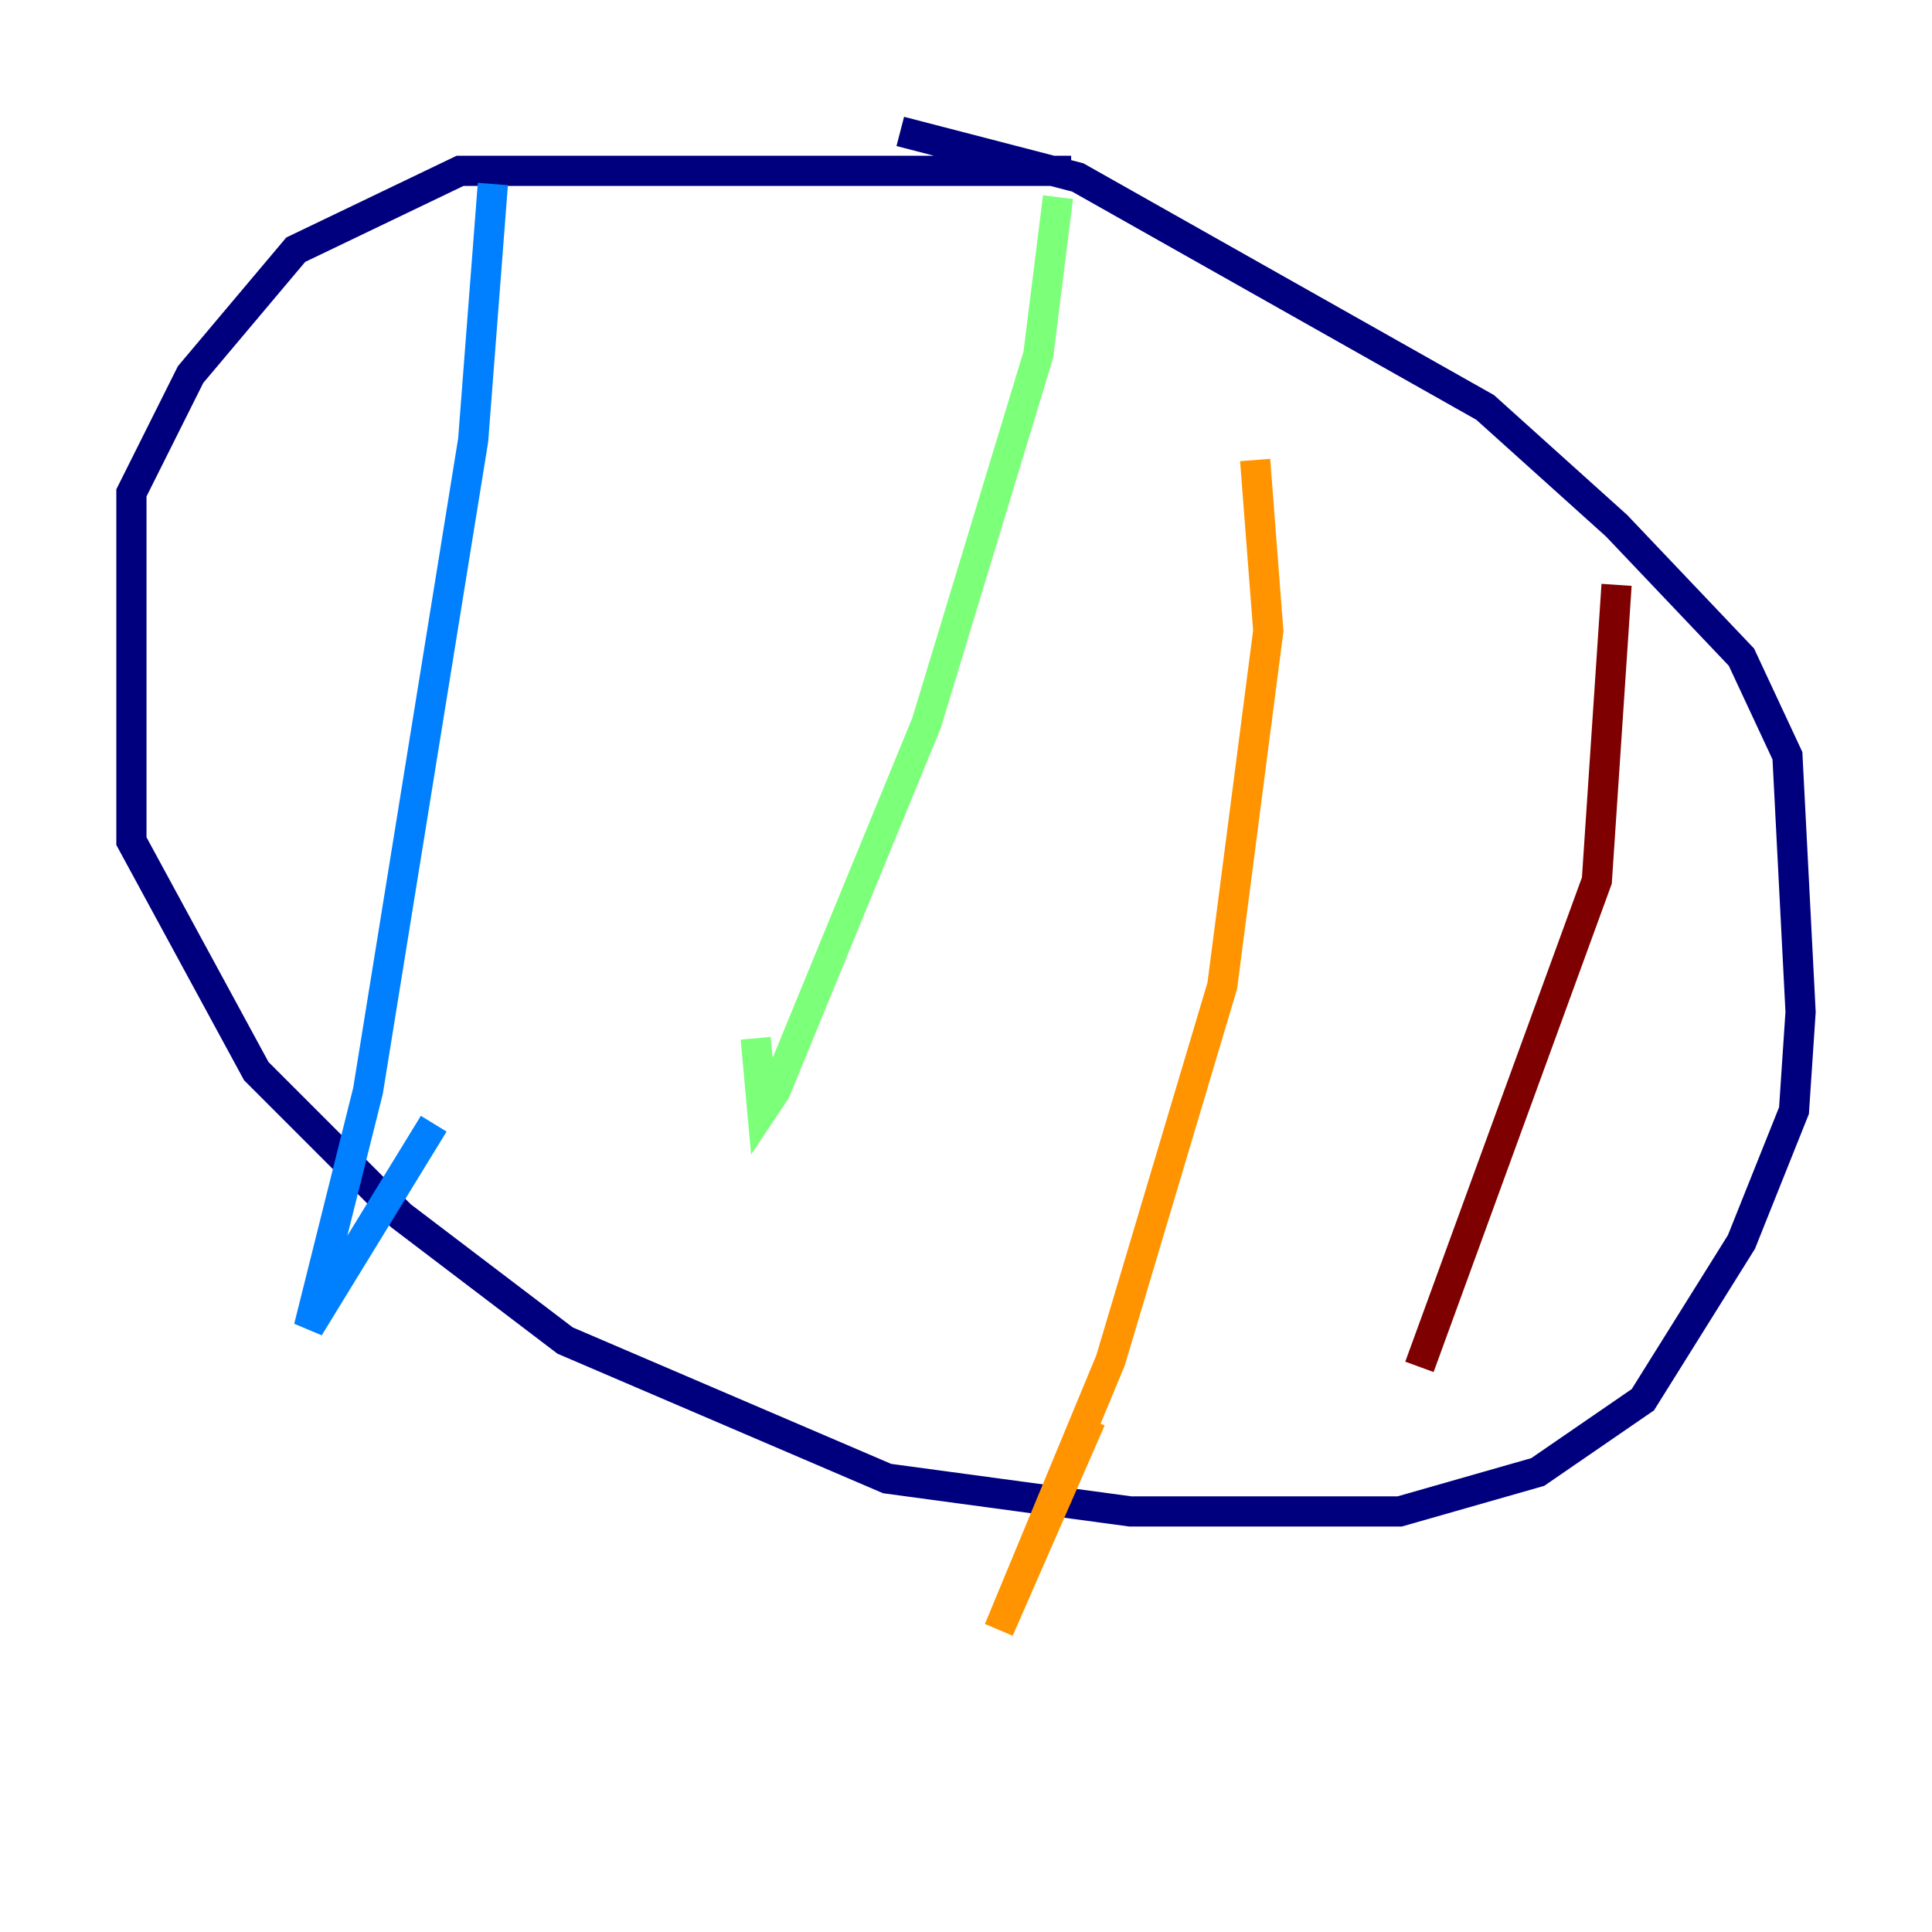<?xml version="1.0" encoding="utf-8" ?>
<svg baseProfile="tiny" height="128" version="1.2" viewBox="0,0,128,128" width="128" xmlns="http://www.w3.org/2000/svg" xmlns:ev="http://www.w3.org/2001/xml-events" xmlns:xlink="http://www.w3.org/1999/xlink"><defs /><polyline fill="none" points="70.966,11.32 30.476,11.32 19.592,16.544 12.626,24.816 8.707,32.653 8.707,55.728 16.98,70.966 26.558,80.544 37.442,88.816 58.776,97.959 74.884,100.136 92.735,100.136 101.878,97.524 108.844,92.735 115.374,82.286 118.857,73.578 119.293,67.048 118.422,50.068 115.374,43.537 107.102,34.83 98.395,26.993 71.401,11.755 59.646,8.707" stroke="#00007f" stroke-width="2" /><polyline fill="none" points="32.653,12.191 31.347,29.17 24.381,72.272 20.463,87.946 28.735,74.449" stroke="#0080ff" stroke-width="2" /><polyline fill="none" points="70.095,13.061 68.789,23.51 61.388,47.891 51.374,72.272 50.503,73.578 50.068,68.789" stroke="#7cff79" stroke-width="2" /><polyline fill="none" points="83.156,30.476 84.027,41.796 80.98,65.306 73.578,90.122 66.177,107.973 72.272,94.041" stroke="#ff9400" stroke-width="2" /><polyline fill="none" points="107.102,38.748 105.796,58.34 94.041,90.558" stroke="#7f0000" stroke-width="2" /></svg>